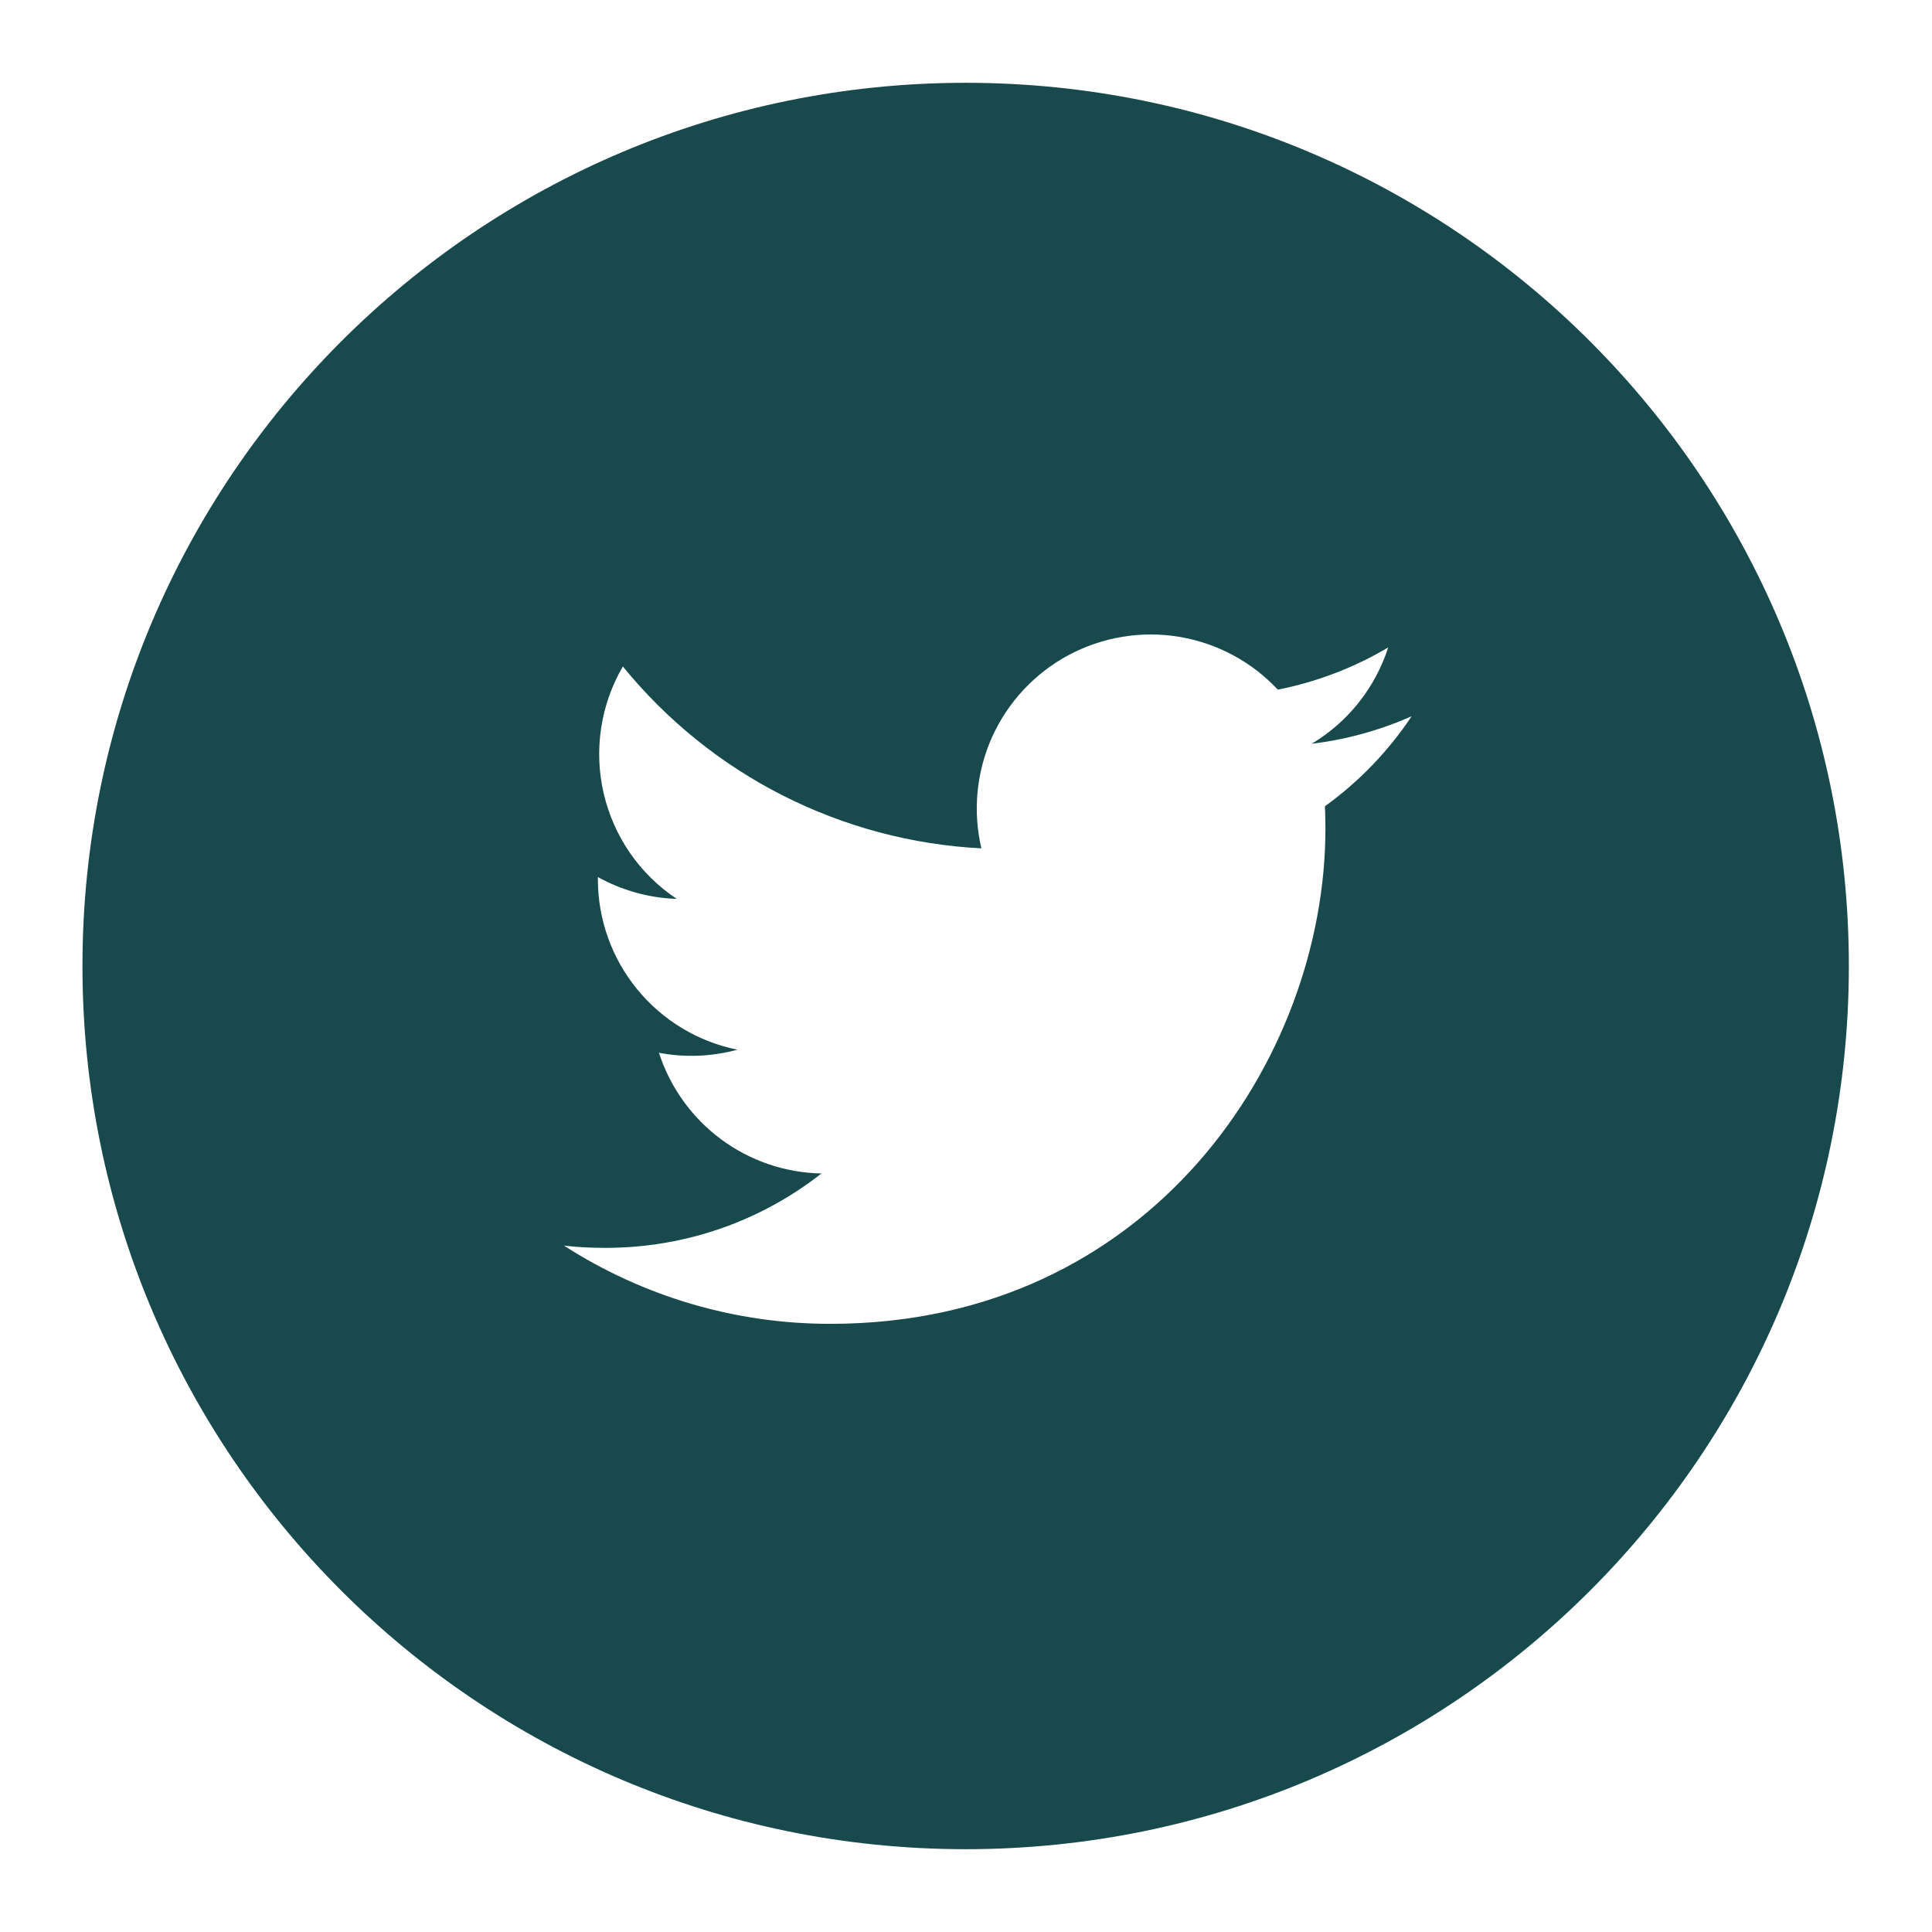 <svg width="28" height="28" viewBox="0 0 28 28" fill="none" xmlns="http://www.w3.org/2000/svg">
<path d="M13.995 1.2C6.926 1.2 1.195 6.931 1.195 14C1.195 21.07 6.926 26.8 13.995 26.8C21.065 26.8 26.795 21.07 26.795 14C26.795 6.931 21.065 1.2 13.995 1.2ZM19.202 11.685C19.207 11.795 19.209 11.904 19.209 12.011C19.209 15.344 16.674 19.186 12.037 19.186C10.666 19.188 9.325 18.794 8.173 18.052C8.369 18.076 8.57 18.085 8.774 18.085C9.955 18.085 11.042 17.684 11.905 17.007C11.379 16.997 10.87 16.823 10.447 16.509C10.025 16.195 9.712 15.758 9.55 15.258C9.928 15.329 10.316 15.314 10.687 15.213C10.117 15.098 9.604 14.789 9.235 14.338C8.866 13.888 8.665 13.324 8.665 12.742V12.711C9.005 12.899 9.394 13.014 9.807 13.027C9.272 12.671 8.894 12.124 8.749 11.498C8.604 10.872 8.703 10.214 9.027 9.659C9.661 10.438 10.45 11.075 11.345 11.529C12.241 11.983 13.221 12.244 14.223 12.295C14.096 11.754 14.151 11.186 14.379 10.68C14.608 10.173 14.998 9.756 15.487 9.494C15.977 9.232 16.54 9.138 17.088 9.229C17.637 9.32 18.14 9.589 18.519 9.995C19.084 9.883 19.625 9.676 20.119 9.383C19.931 9.967 19.538 10.463 19.011 10.779C19.511 10.719 19.999 10.584 20.459 10.38C20.121 10.887 19.695 11.329 19.202 11.685Z" fill="#17494D"/>
</svg>
